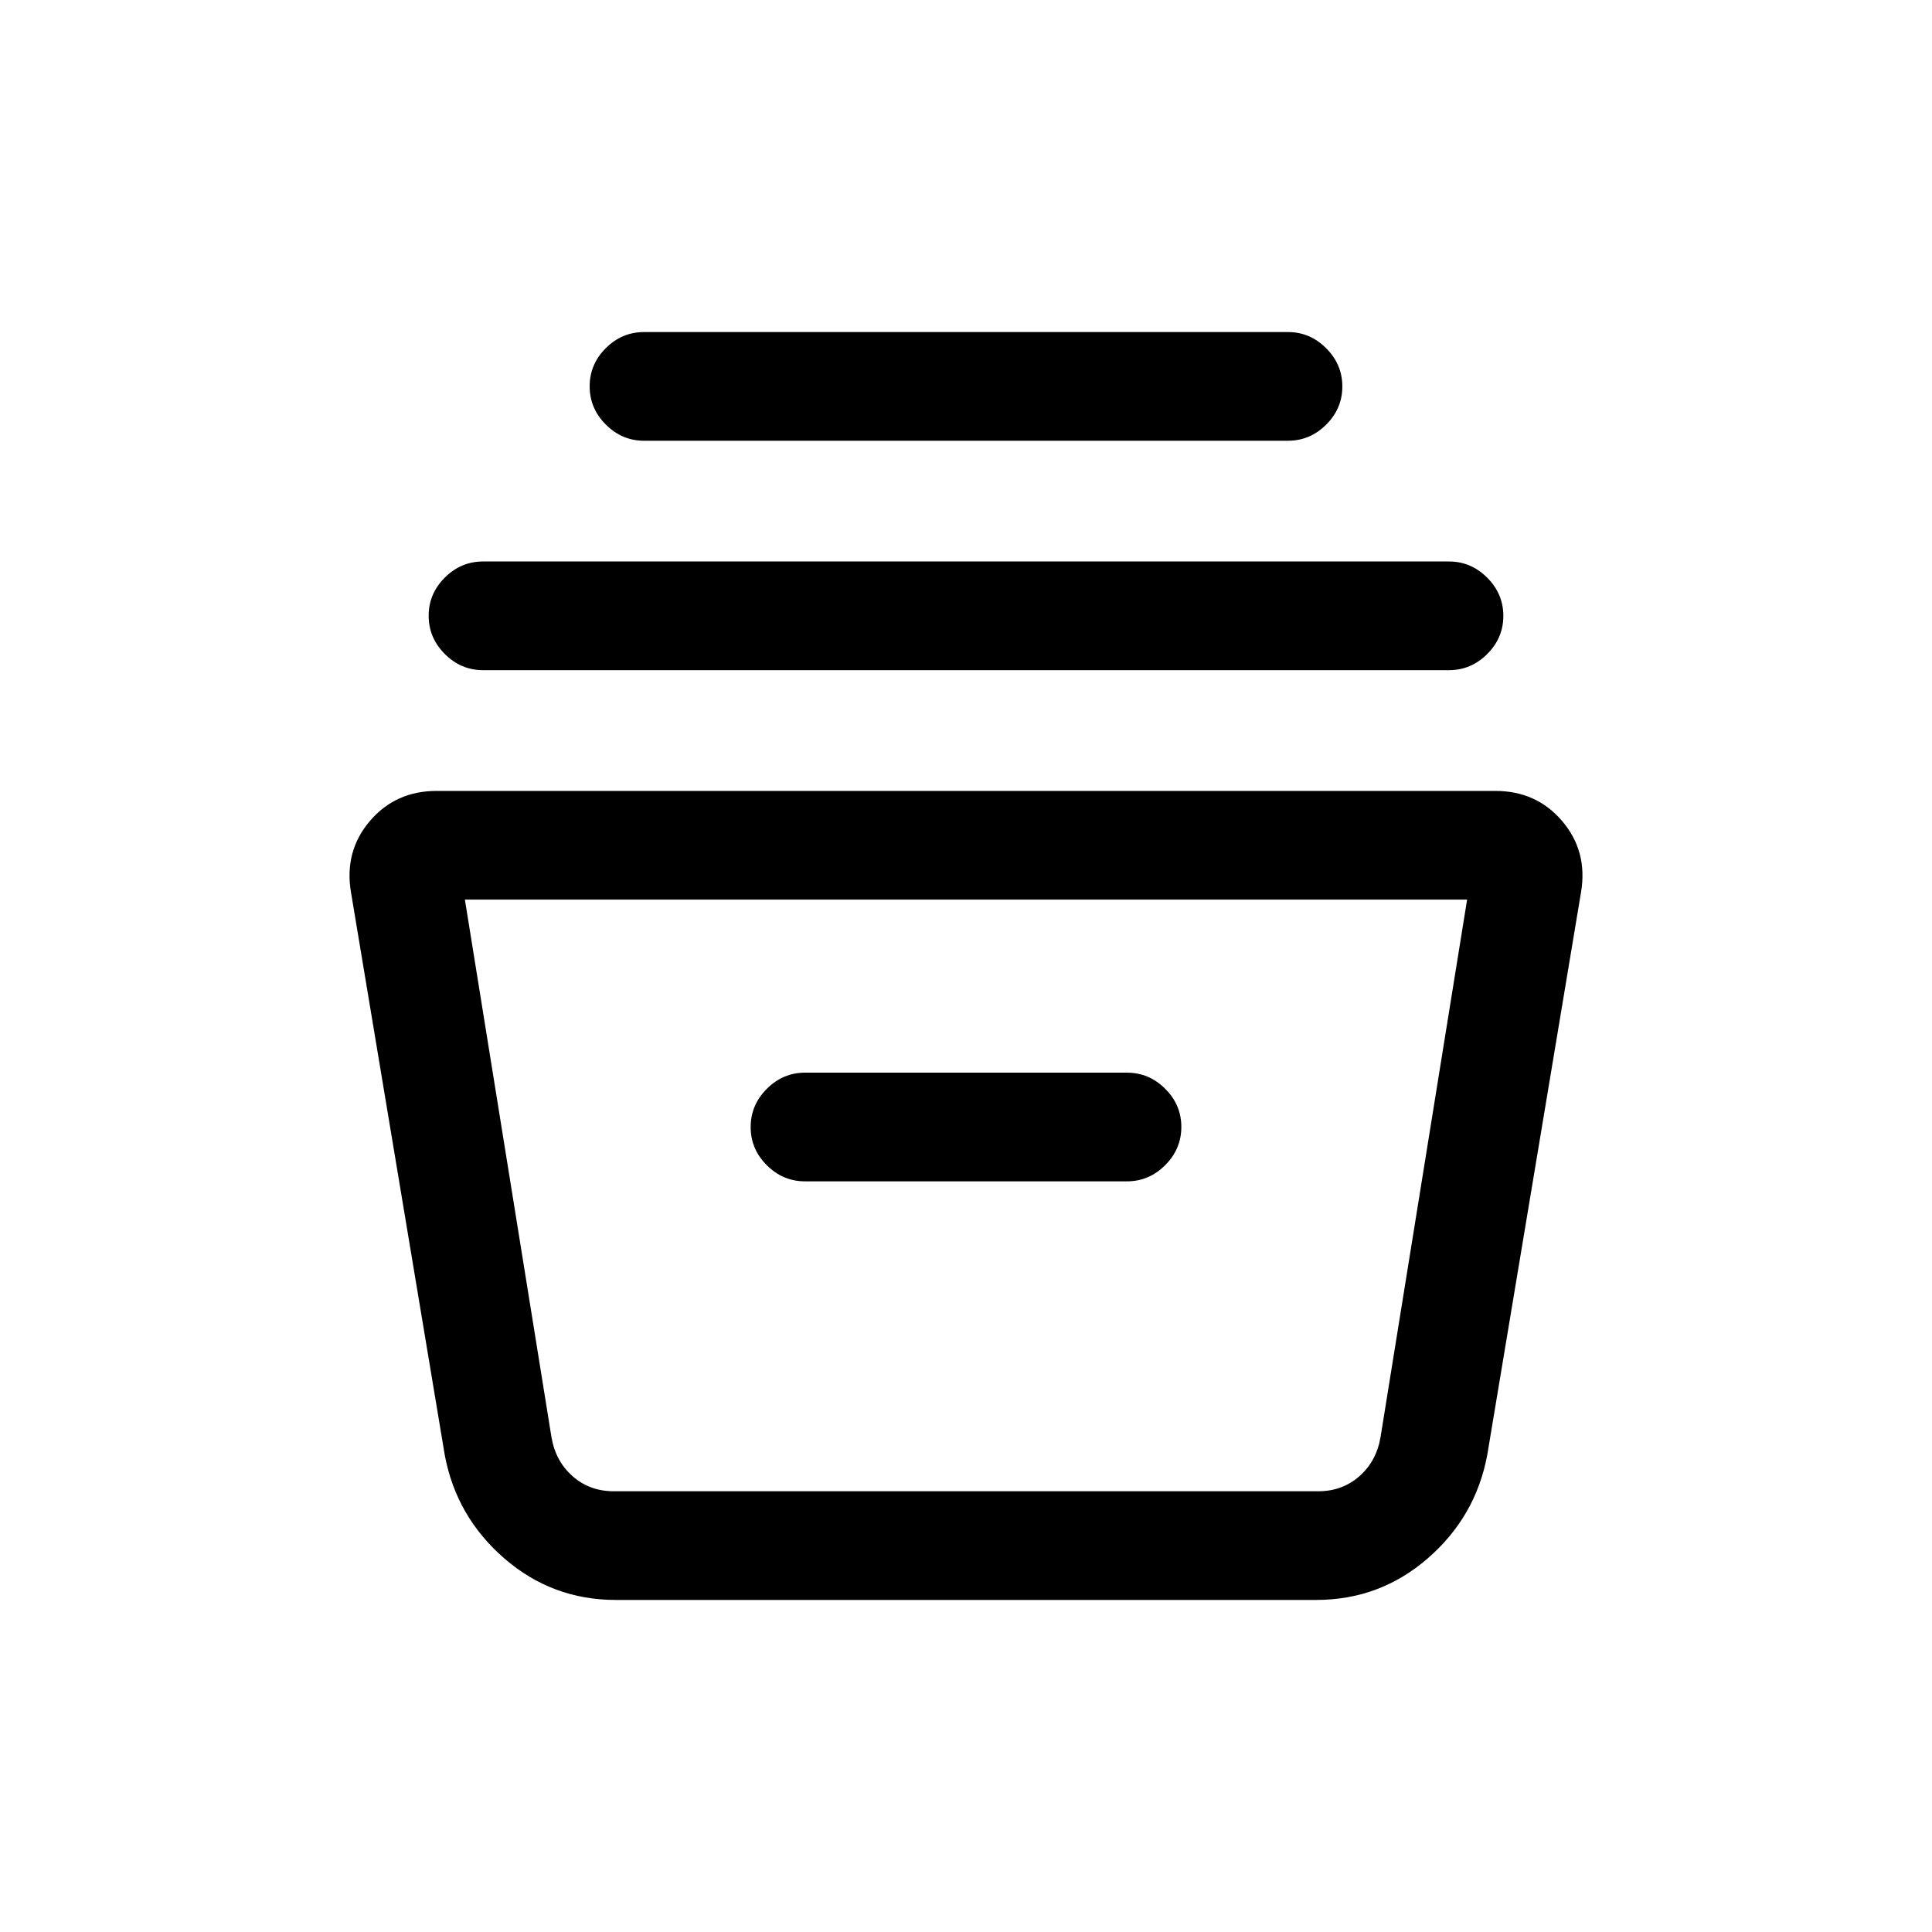 <svg xmlns="http://www.w3.org/2000/svg" height="24" viewBox="0 -960 960 960" width="24"><path d="M306-165q-31.66 0-55.46-20.68Q226.73-206.36 221-237l-46.61-279.7Q171-537 183.76-552q12.76-15 33.24-15h526q20.48 0 33.24 15 12.76 15 9.37 35.3L739-237q-5.73 30.64-29.54 51.32Q685.66-165 654-165H306Zm-75-348 43 267q2 12 10.5 19.5T305-219h350q12 0 20.5-7.5T686-246l43-267H231Zm169 140h160q10.95 0 18.97-8.04 8.03-8.03 8.03-19 0-10.96-8.03-18.96-8.02-8-18.97-8H400q-10.95 0-18.98 8.04-8.02 8.03-8.02 19 0 10.96 8.02 18.96 8.03 8 18.98 8ZM240-627q-10.95 0-18.98-8.04-8.02-8.03-8.02-19 0-10.96 8.02-18.96 8.03-8 18.98-8h480q10.95 0 18.97 8.04 8.03 8.03 8.03 19 0 10.96-8.03 18.96-8.02 8-18.97 8H240Zm80-114q-10.95 0-18.98-8.04-8.02-8.03-8.02-19 0-10.96 8.02-18.96 8.03-8 18.98-8h320q10.95 0 18.97 8.04 8.03 8.03 8.03 19 0 10.96-8.03 18.96-8.02 8-18.97 8H320Zm-30 522h412-412Z"/></svg>